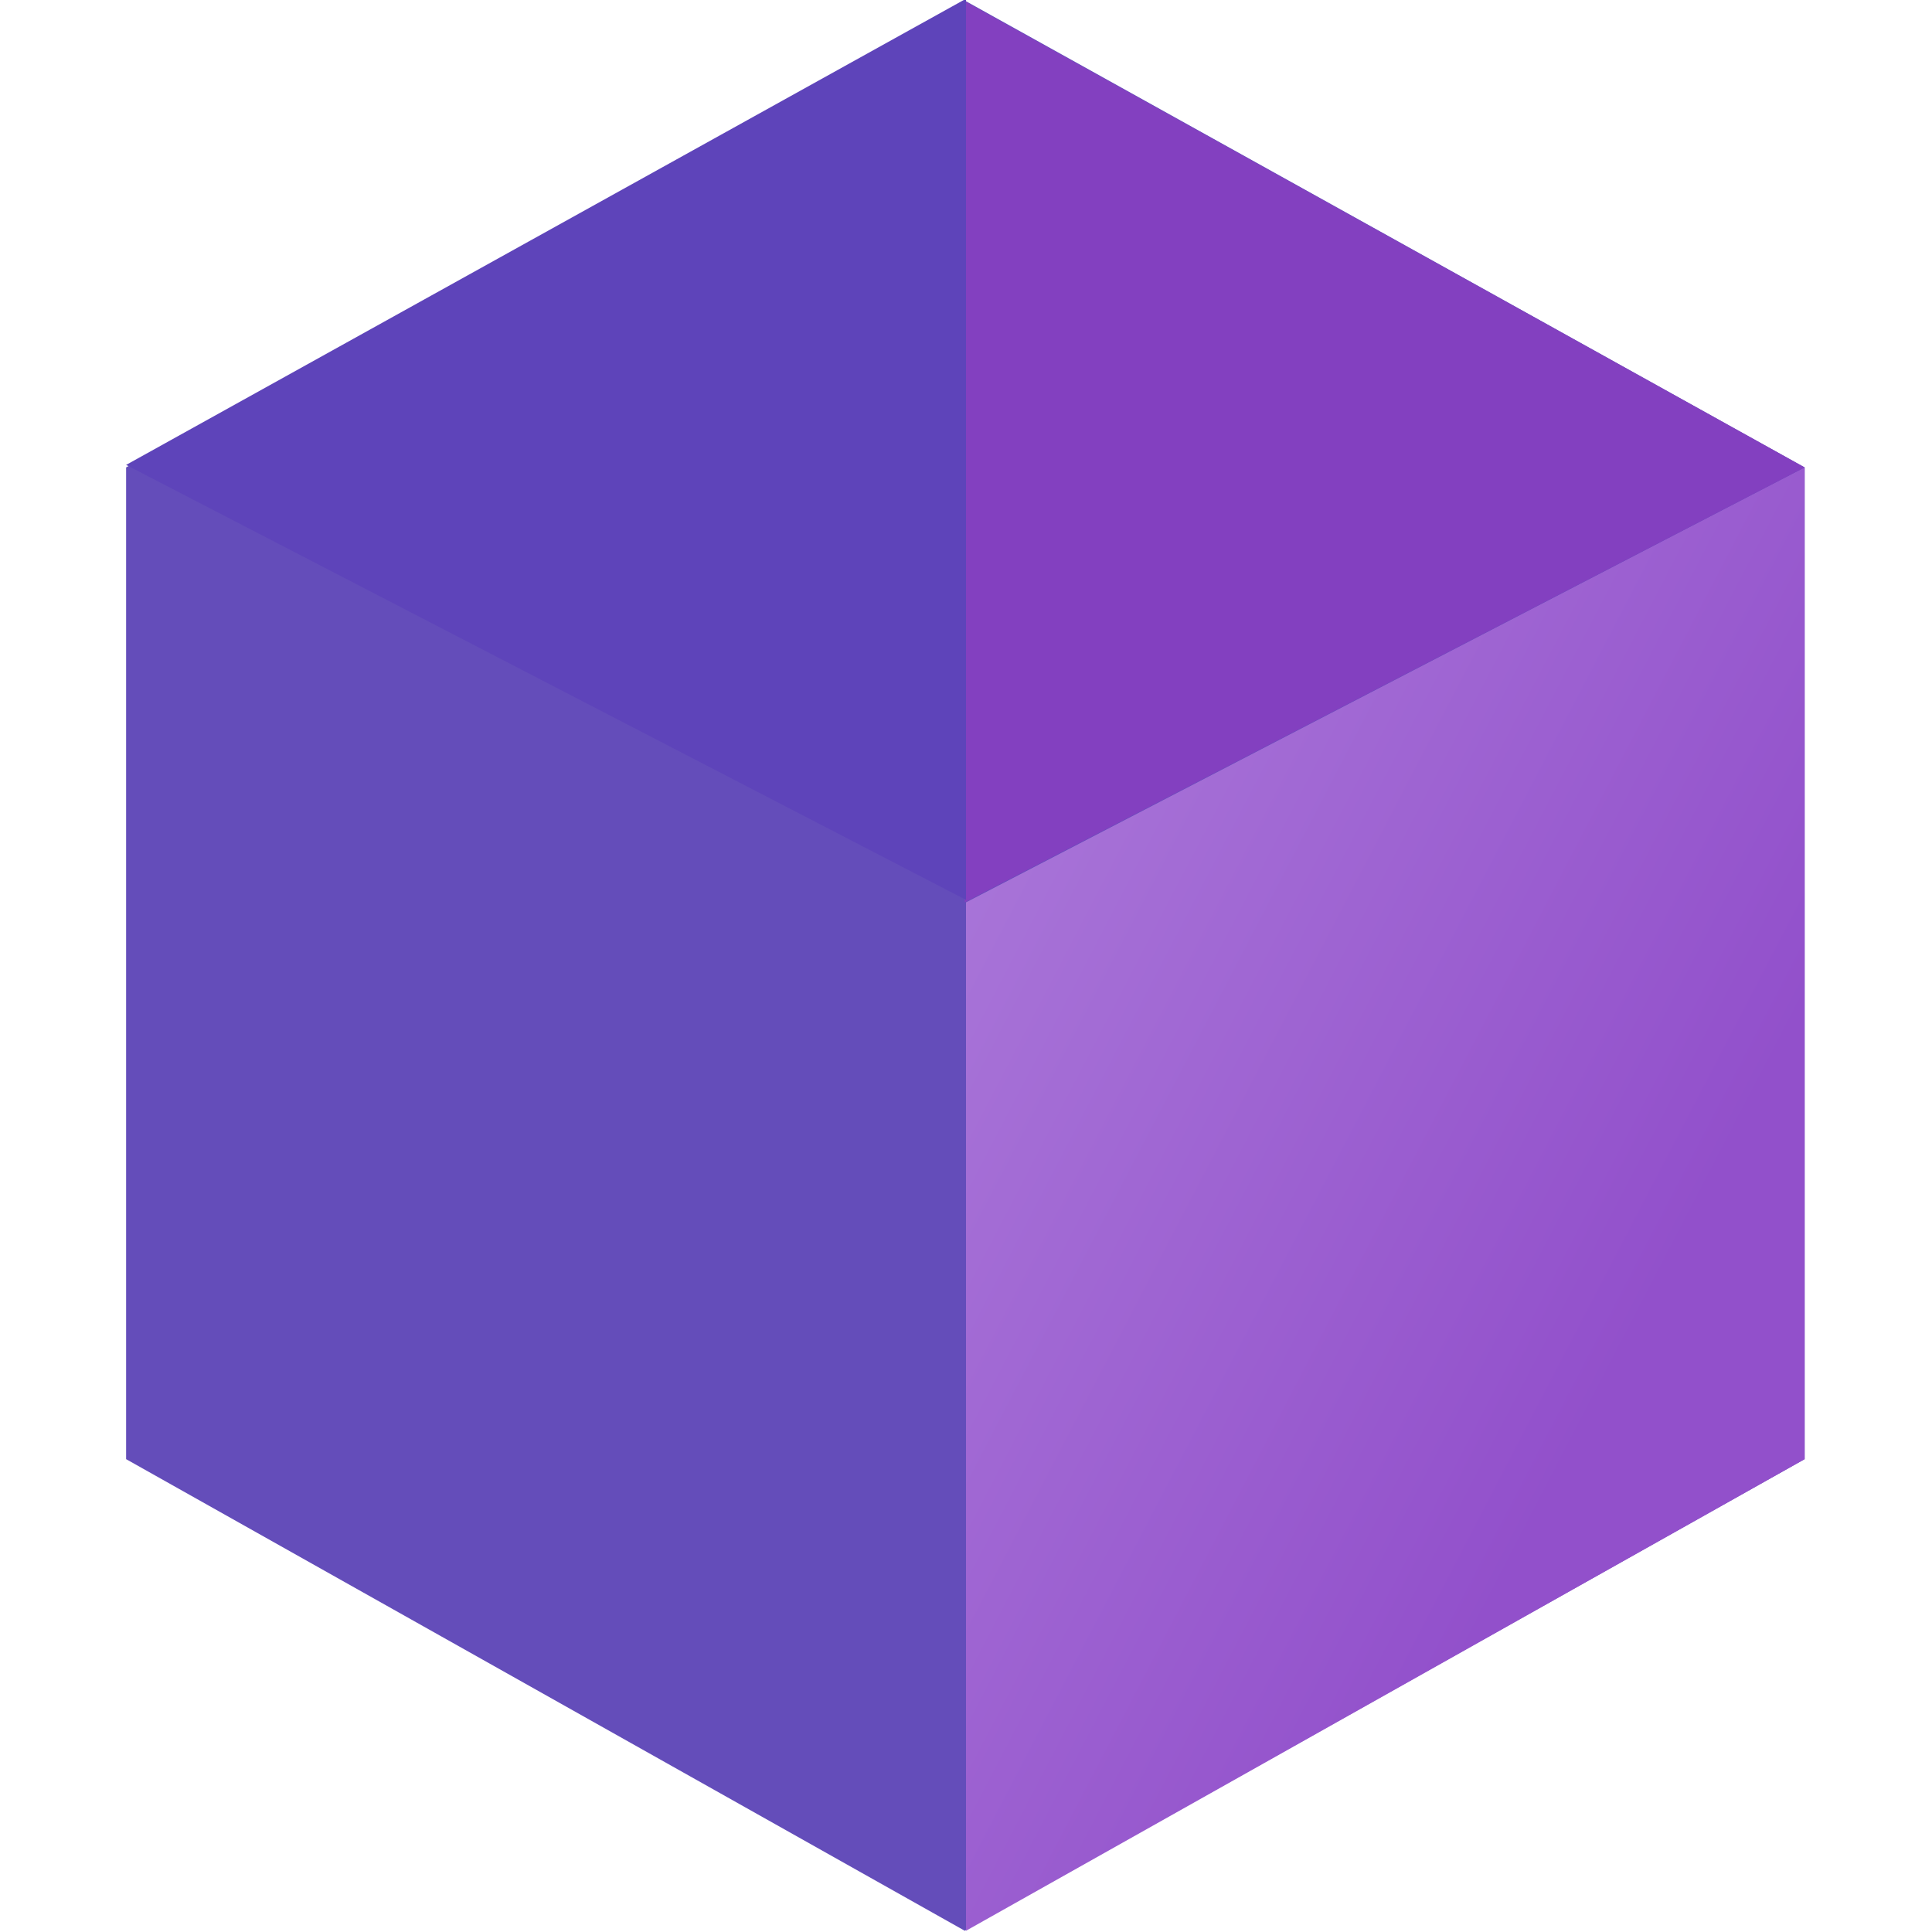 <?xml version="1.0" encoding="UTF-8" standalone="no" ?>
<!DOCTYPE svg PUBLIC "-//W3C//DTD SVG 1.1//EN" "http://www.w3.org/Graphics/SVG/1.1/DTD/svg11.dtd">
<svg xmlns="http://www.w3.org/2000/svg" xmlns:xlink="http://www.w3.org/1999/xlink" version="1.1" width="200" height="200" viewBox="0 0 200 200" xml:space="preserve">
<desc>Created with Fabric.js 5.3.0</desc>
<defs>
</defs>
<g transform="matrix(-1 0 0 1 99.935 100)" id="uOS0YNQnV7iNb68Ve3O8e"  >
<path style="stroke: rgb(159,195,233); stroke-width: 0; stroke-dasharray: none; stroke-linecap: butt; stroke-dashoffset: 0; stroke-linejoin: miter; stroke-miterlimit: 4; fill: rgb(100,77,186); fill-rule: nonzero; opacity: 1;"  transform=" translate(0, 0)" d="M -86.88 51.051 L -86.88 -51.614 L -0.065 -99.871 L 86.88 -51.614 L 86.88 51.051 L 0.065 99.871 z" stroke-linecap="round" />
</g>
<g transform="matrix(1 0 0 1 143.408 124.128)" id="BCaYXPlSUAt3W04Pg8vXT"  >
<linearGradient id="SVGID_64" gradientUnits="userSpaceOnUse" gradientTransform="matrix(1 0 0 1 -43.408 -75.743)"  x1="0" y1="42.588" x2="73.981" y2="81.09">
<stop offset="0%" style="stop-color:#A874D8;stop-opacity: 1"/>
<stop offset="100%" style="stop-color:#9250CB;stop-opacity: 1"/>
</linearGradient>
<path style="stroke: rgb(159,195,233); stroke-width: 0; stroke-dasharray: none; stroke-linecap: butt; stroke-dashoffset: 0; stroke-linejoin: miter; stroke-miterlimit: 4; fill: url(#SVGID_64); fill-rule: nonzero; opacity: 1;"  transform=" translate(0, 0)" d="M -43.408 -30.717 L 43.408 -75.743 L 43.408 26.923 L -43.408 75.743 z" stroke-linecap="round" />
</g>
<g transform="matrix(1 0 0 1 143.343 46.77)" id="od7aWSPzr7pyhkvH66i-g"  >
<path style="stroke: rgb(159,195,233); stroke-width: 0; stroke-dasharray: none; stroke-linecap: butt; stroke-dashoffset: 0; stroke-linejoin: miter; stroke-miterlimit: 4; fill: rgb(131,64,192); fill-rule: nonzero; opacity: 1;"  transform=" translate(0, 0)" d="M -43.472 -46.641 L 43.472 1.615 L -43.472 46.641 z" stroke-linecap="round" />
</g>
<g transform="matrix(-1 0 0 1 56.528 46.512)" id="evlXU3UpxDaDwdK41HcNx"  >
<path style="stroke: rgb(159,195,233); stroke-width: 0; stroke-dasharray: none; stroke-linecap: butt; stroke-dashoffset: 0; stroke-linejoin: miter; stroke-miterlimit: 4; fill: rgb(94,68,186); fill-rule: nonzero; opacity: 1;"  transform=" translate(-0, 0)" d="M -43.472 -46.641 L 43.472 1.615 L -43.472 46.641 z" stroke-linecap="round" />
</g>
</svg>